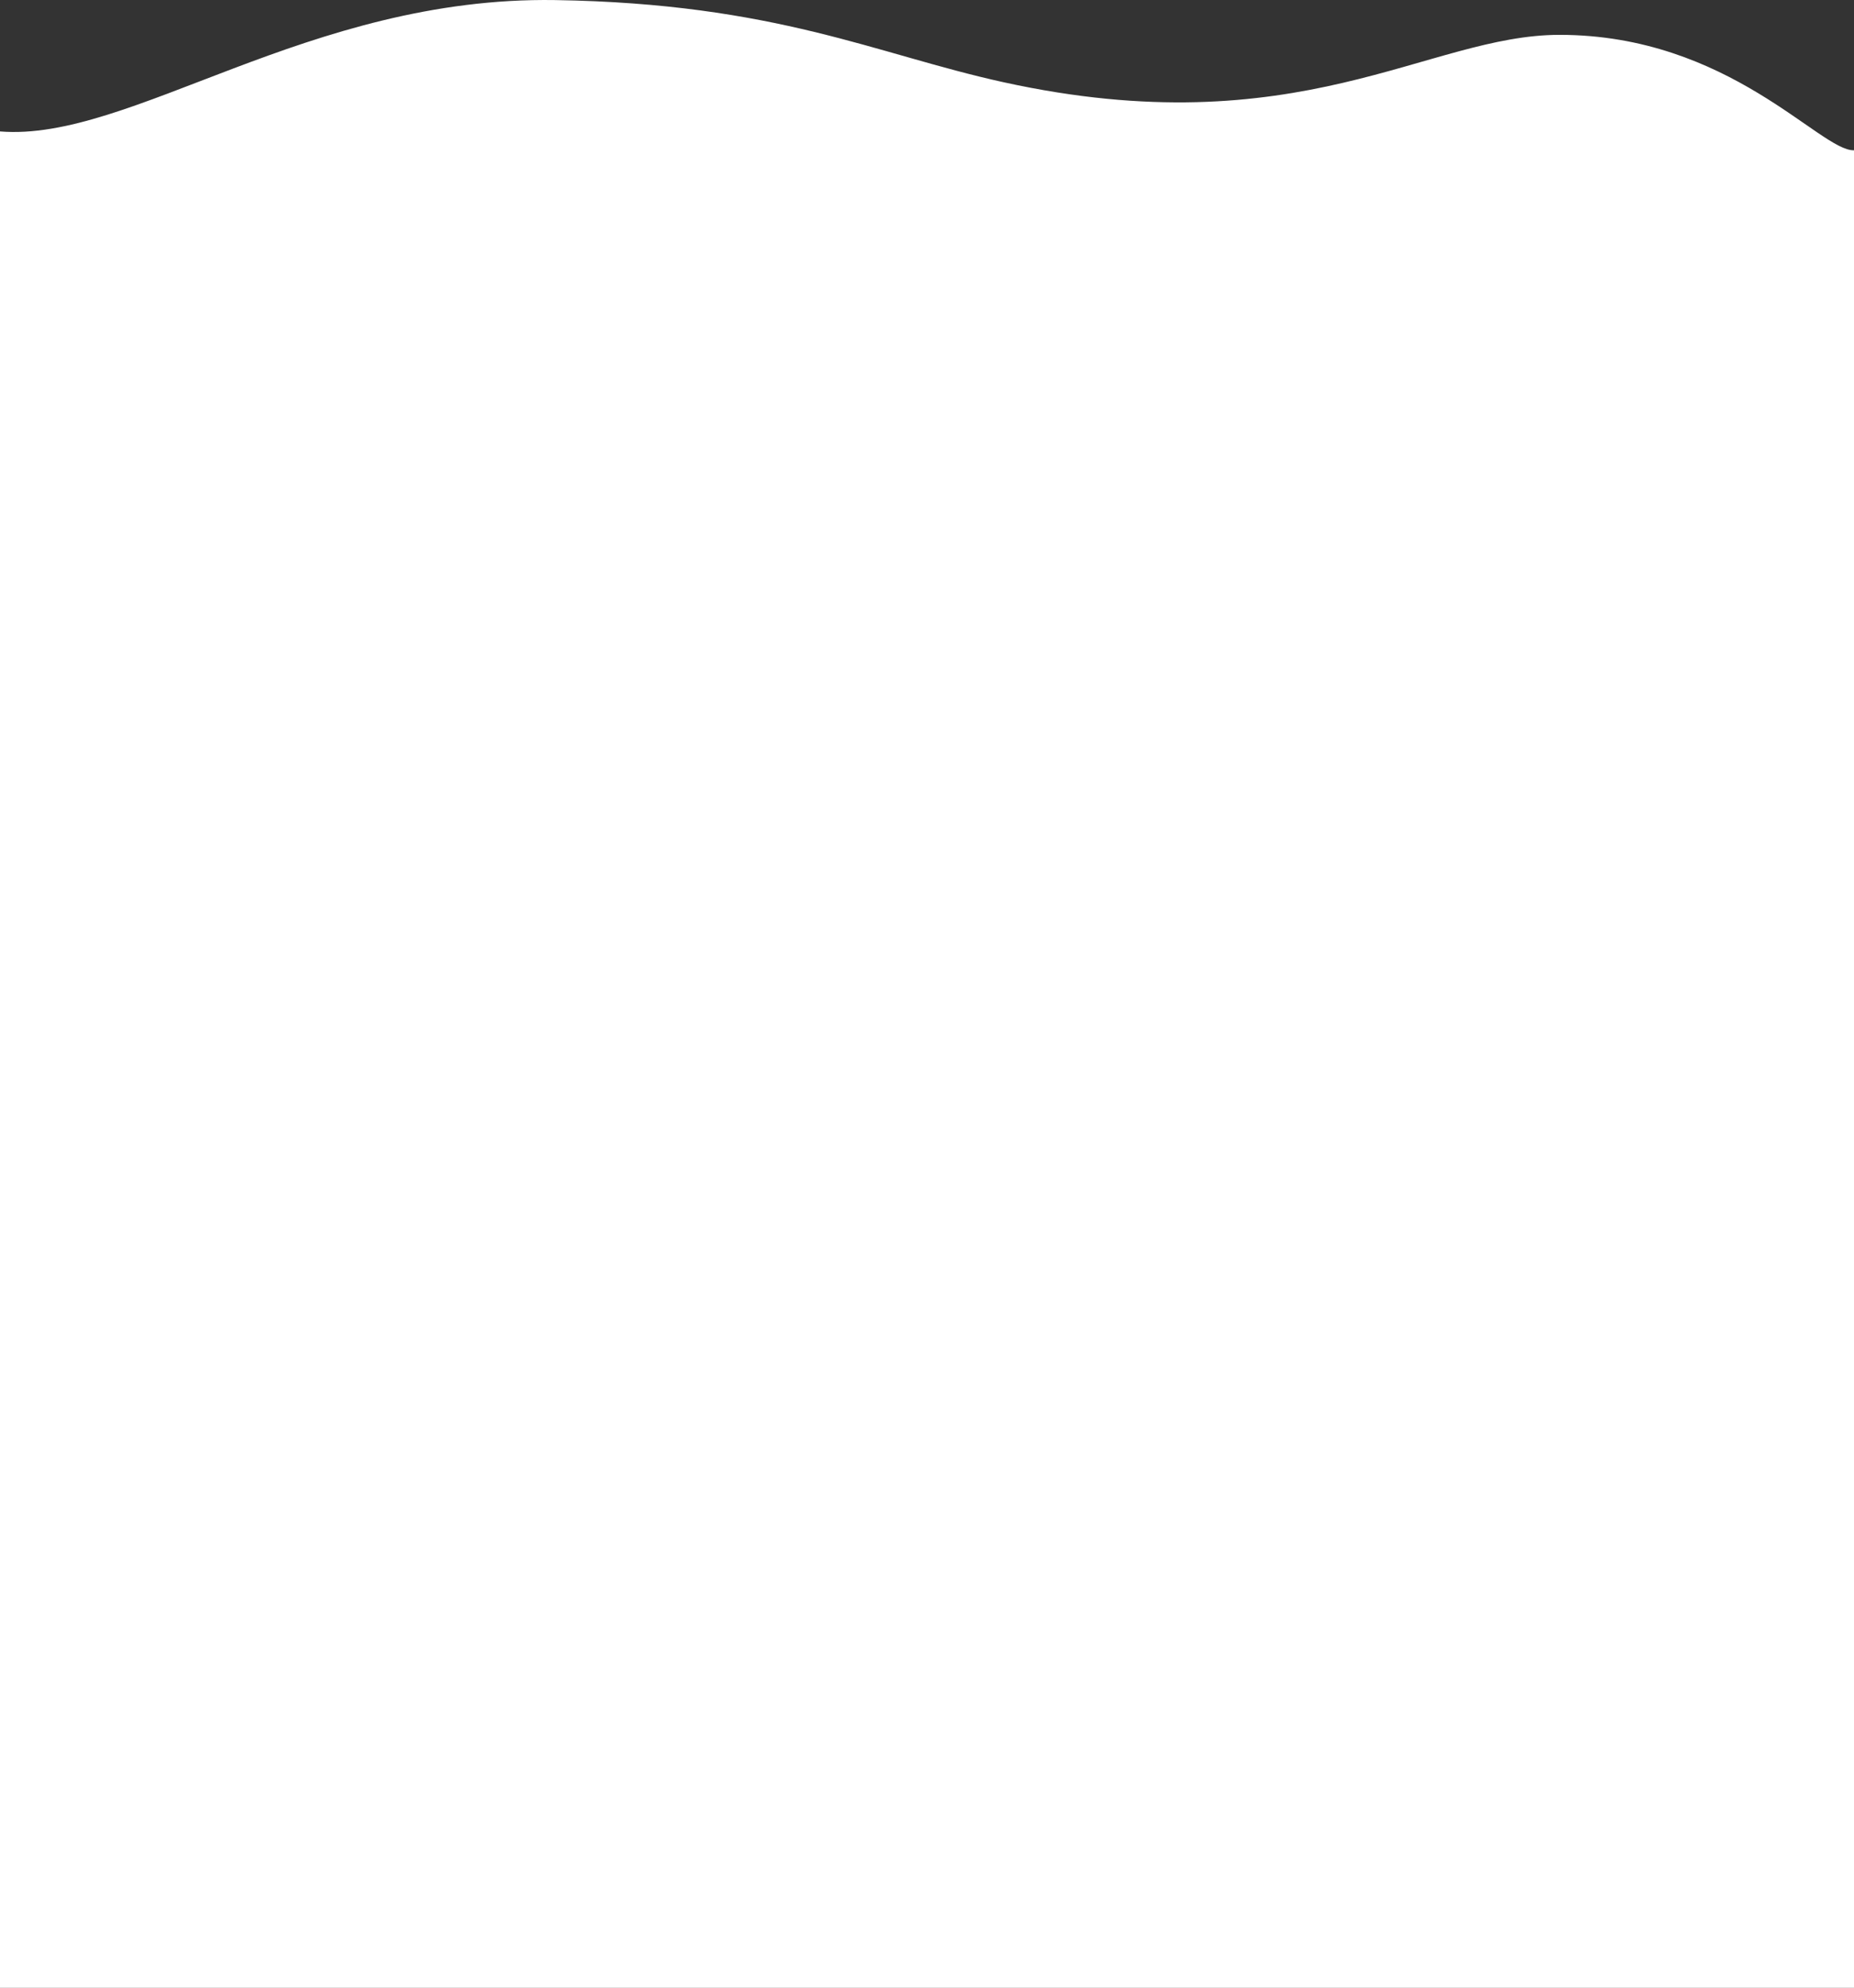 <svg xmlns="http://www.w3.org/2000/svg" viewBox="0 0 1920 2058.08"><rect x="0" y="0" width="1920" height="2058.08" fill="#333333" stroke="none"/><defs><style>.a{fill:#fff;}</style></defs><title>Fondbas_1</title><path class="a" d="M0,136.08c135,11.07,319-140,575-136,228.65,3.57,332,56,464,85,305.9,67.21,439.86-49,576-49,176,0,269.88,120.53,305,119.52V2058.08H0Z"/></svg>